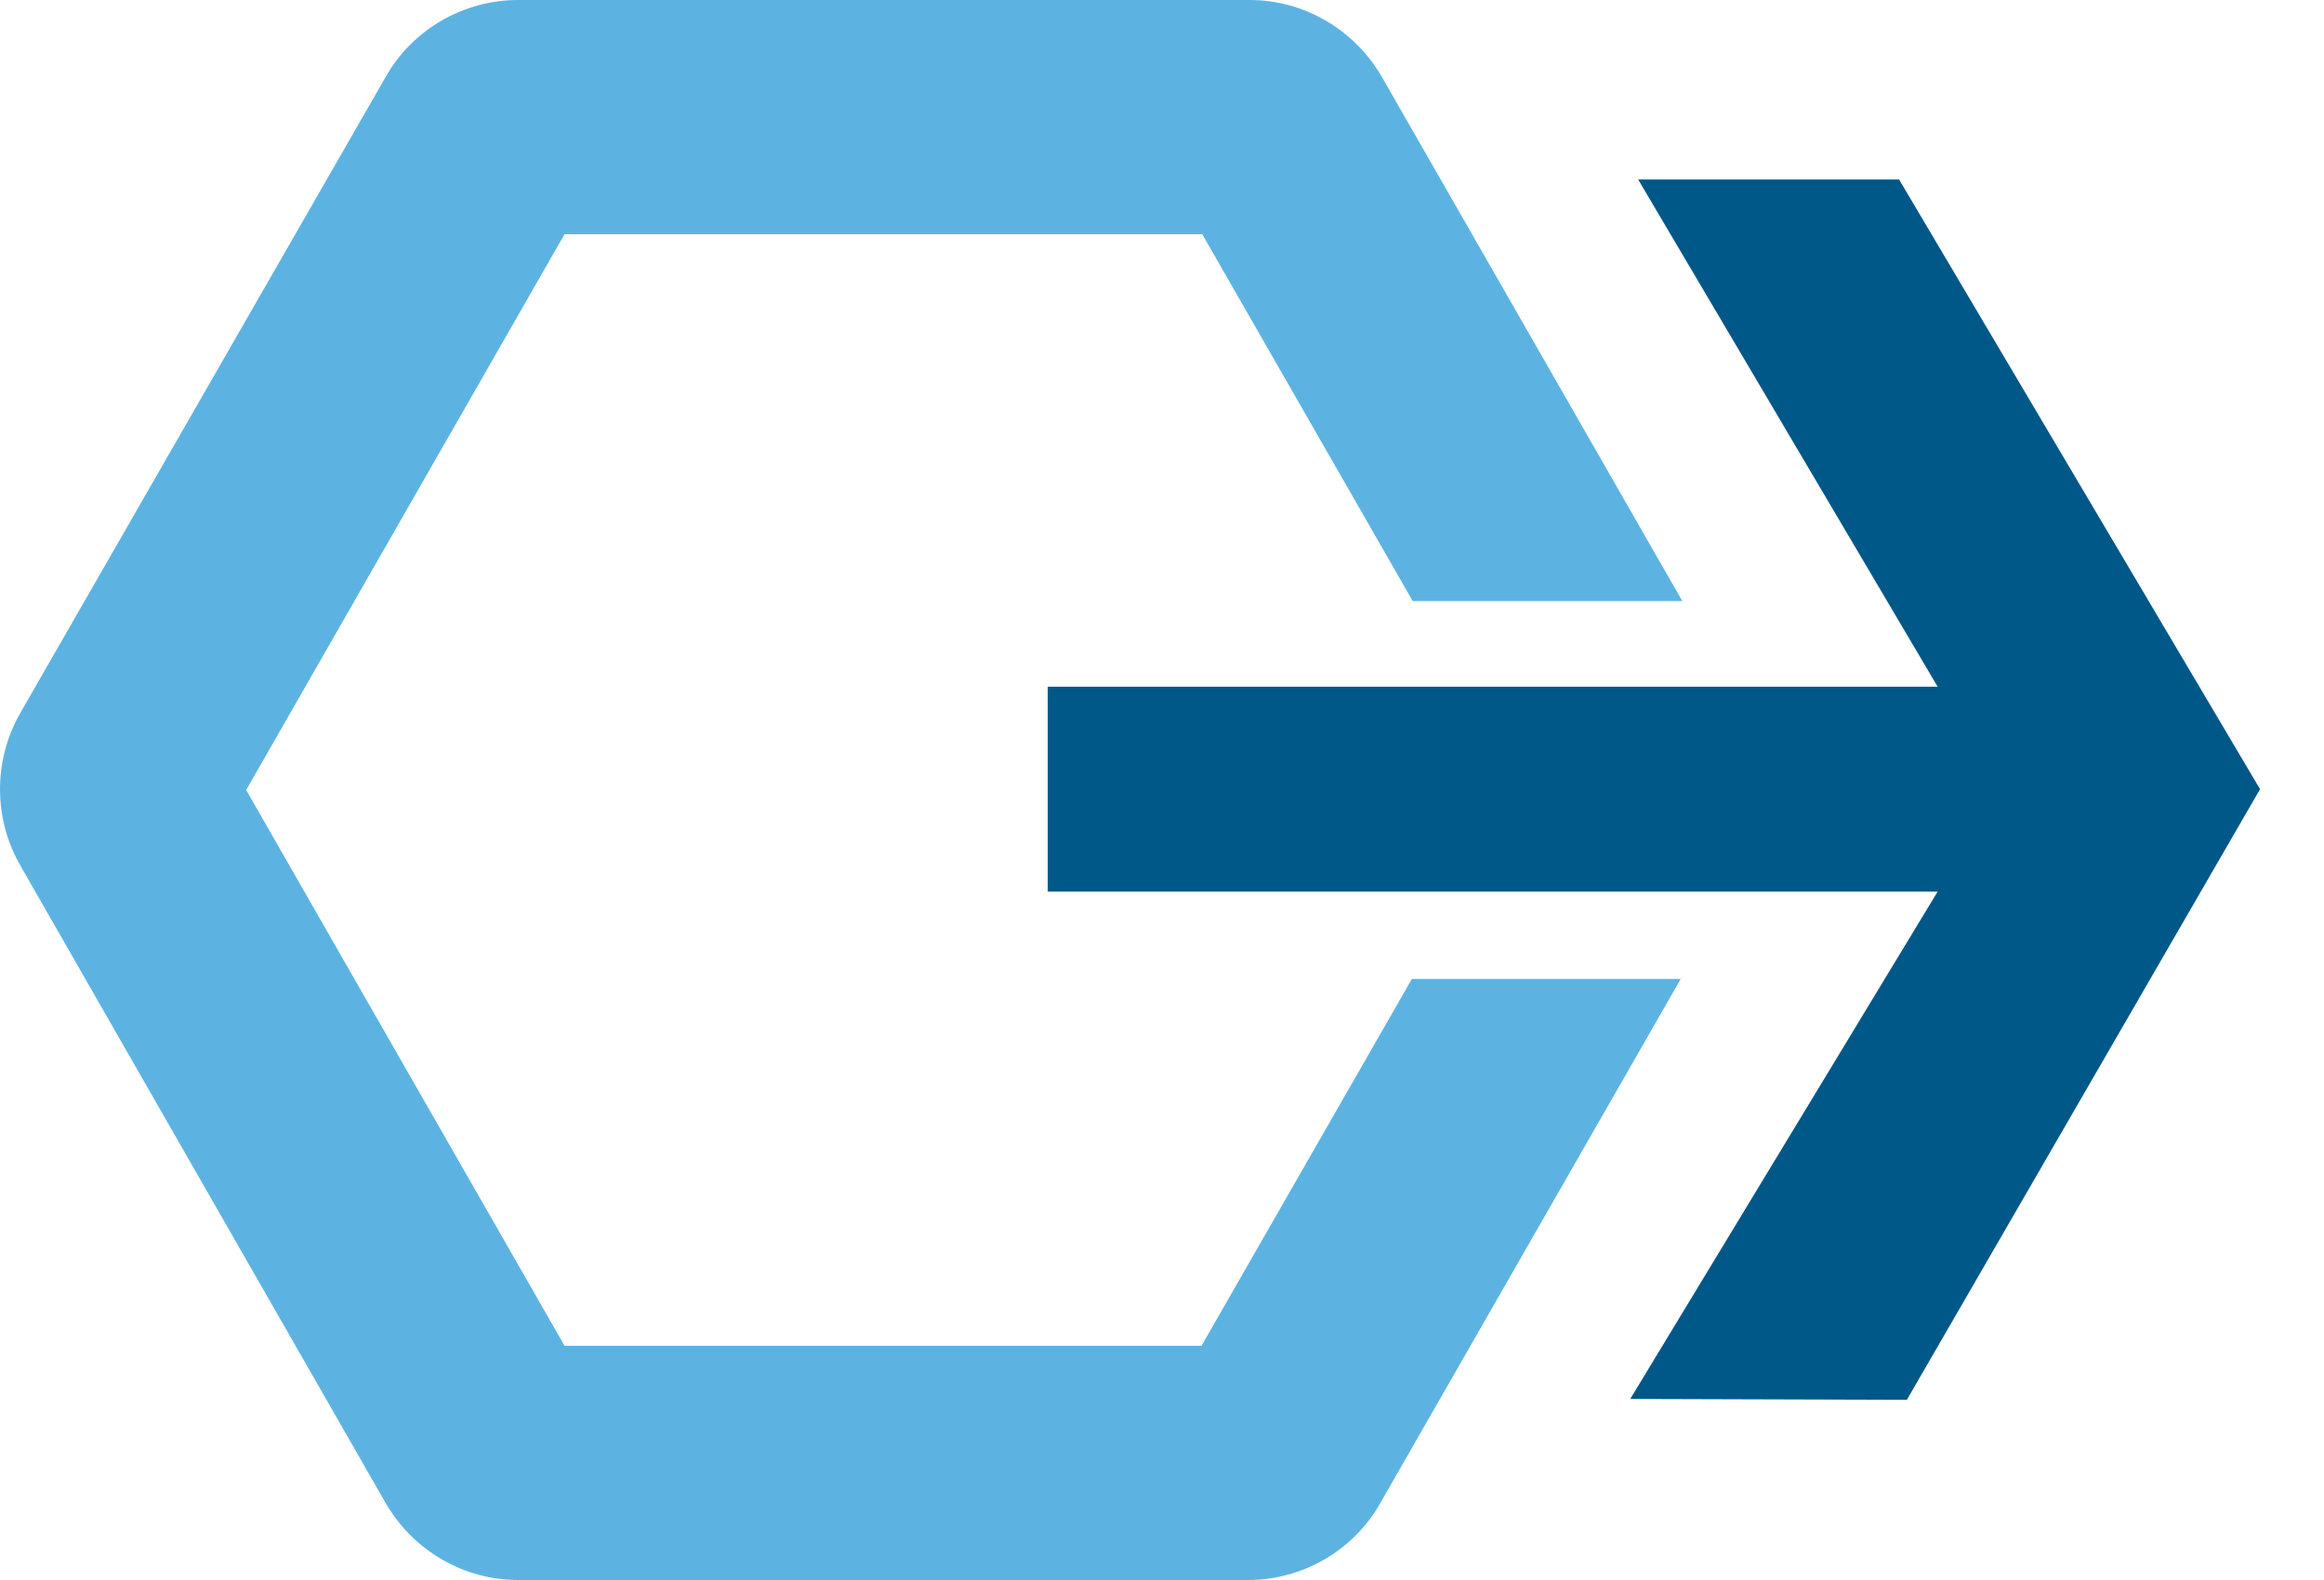 <svg width="25" height="17" viewBox="0 0 25 17" fill="none" xmlns="http://www.w3.org/2000/svg">
<path d="M24.312 8.491L20.429 1.931H17.622L20.844 7.389H11.271V9.593H20.844L17.537 15.052L20.513 15.061L24.312 8.491Z" fill="#005888"/>
<path d="M15.188 10.533L12.925 14.48H6.073L2.648 8.5L6.073 2.52H12.933L15.197 6.467H18.097L14.866 0.829C14.569 0.316 14.027 0 13.442 0H5.573C4.988 0 4.437 0.316 4.148 0.829L0.223 7.663C-0.074 8.175 -0.074 8.808 0.223 9.32L4.148 16.171C4.445 16.684 4.988 17 5.573 17H13.425C14.01 17 14.561 16.684 14.849 16.171L18.08 10.533H15.188Z" fill="#5CB3E2"/>
</svg>
